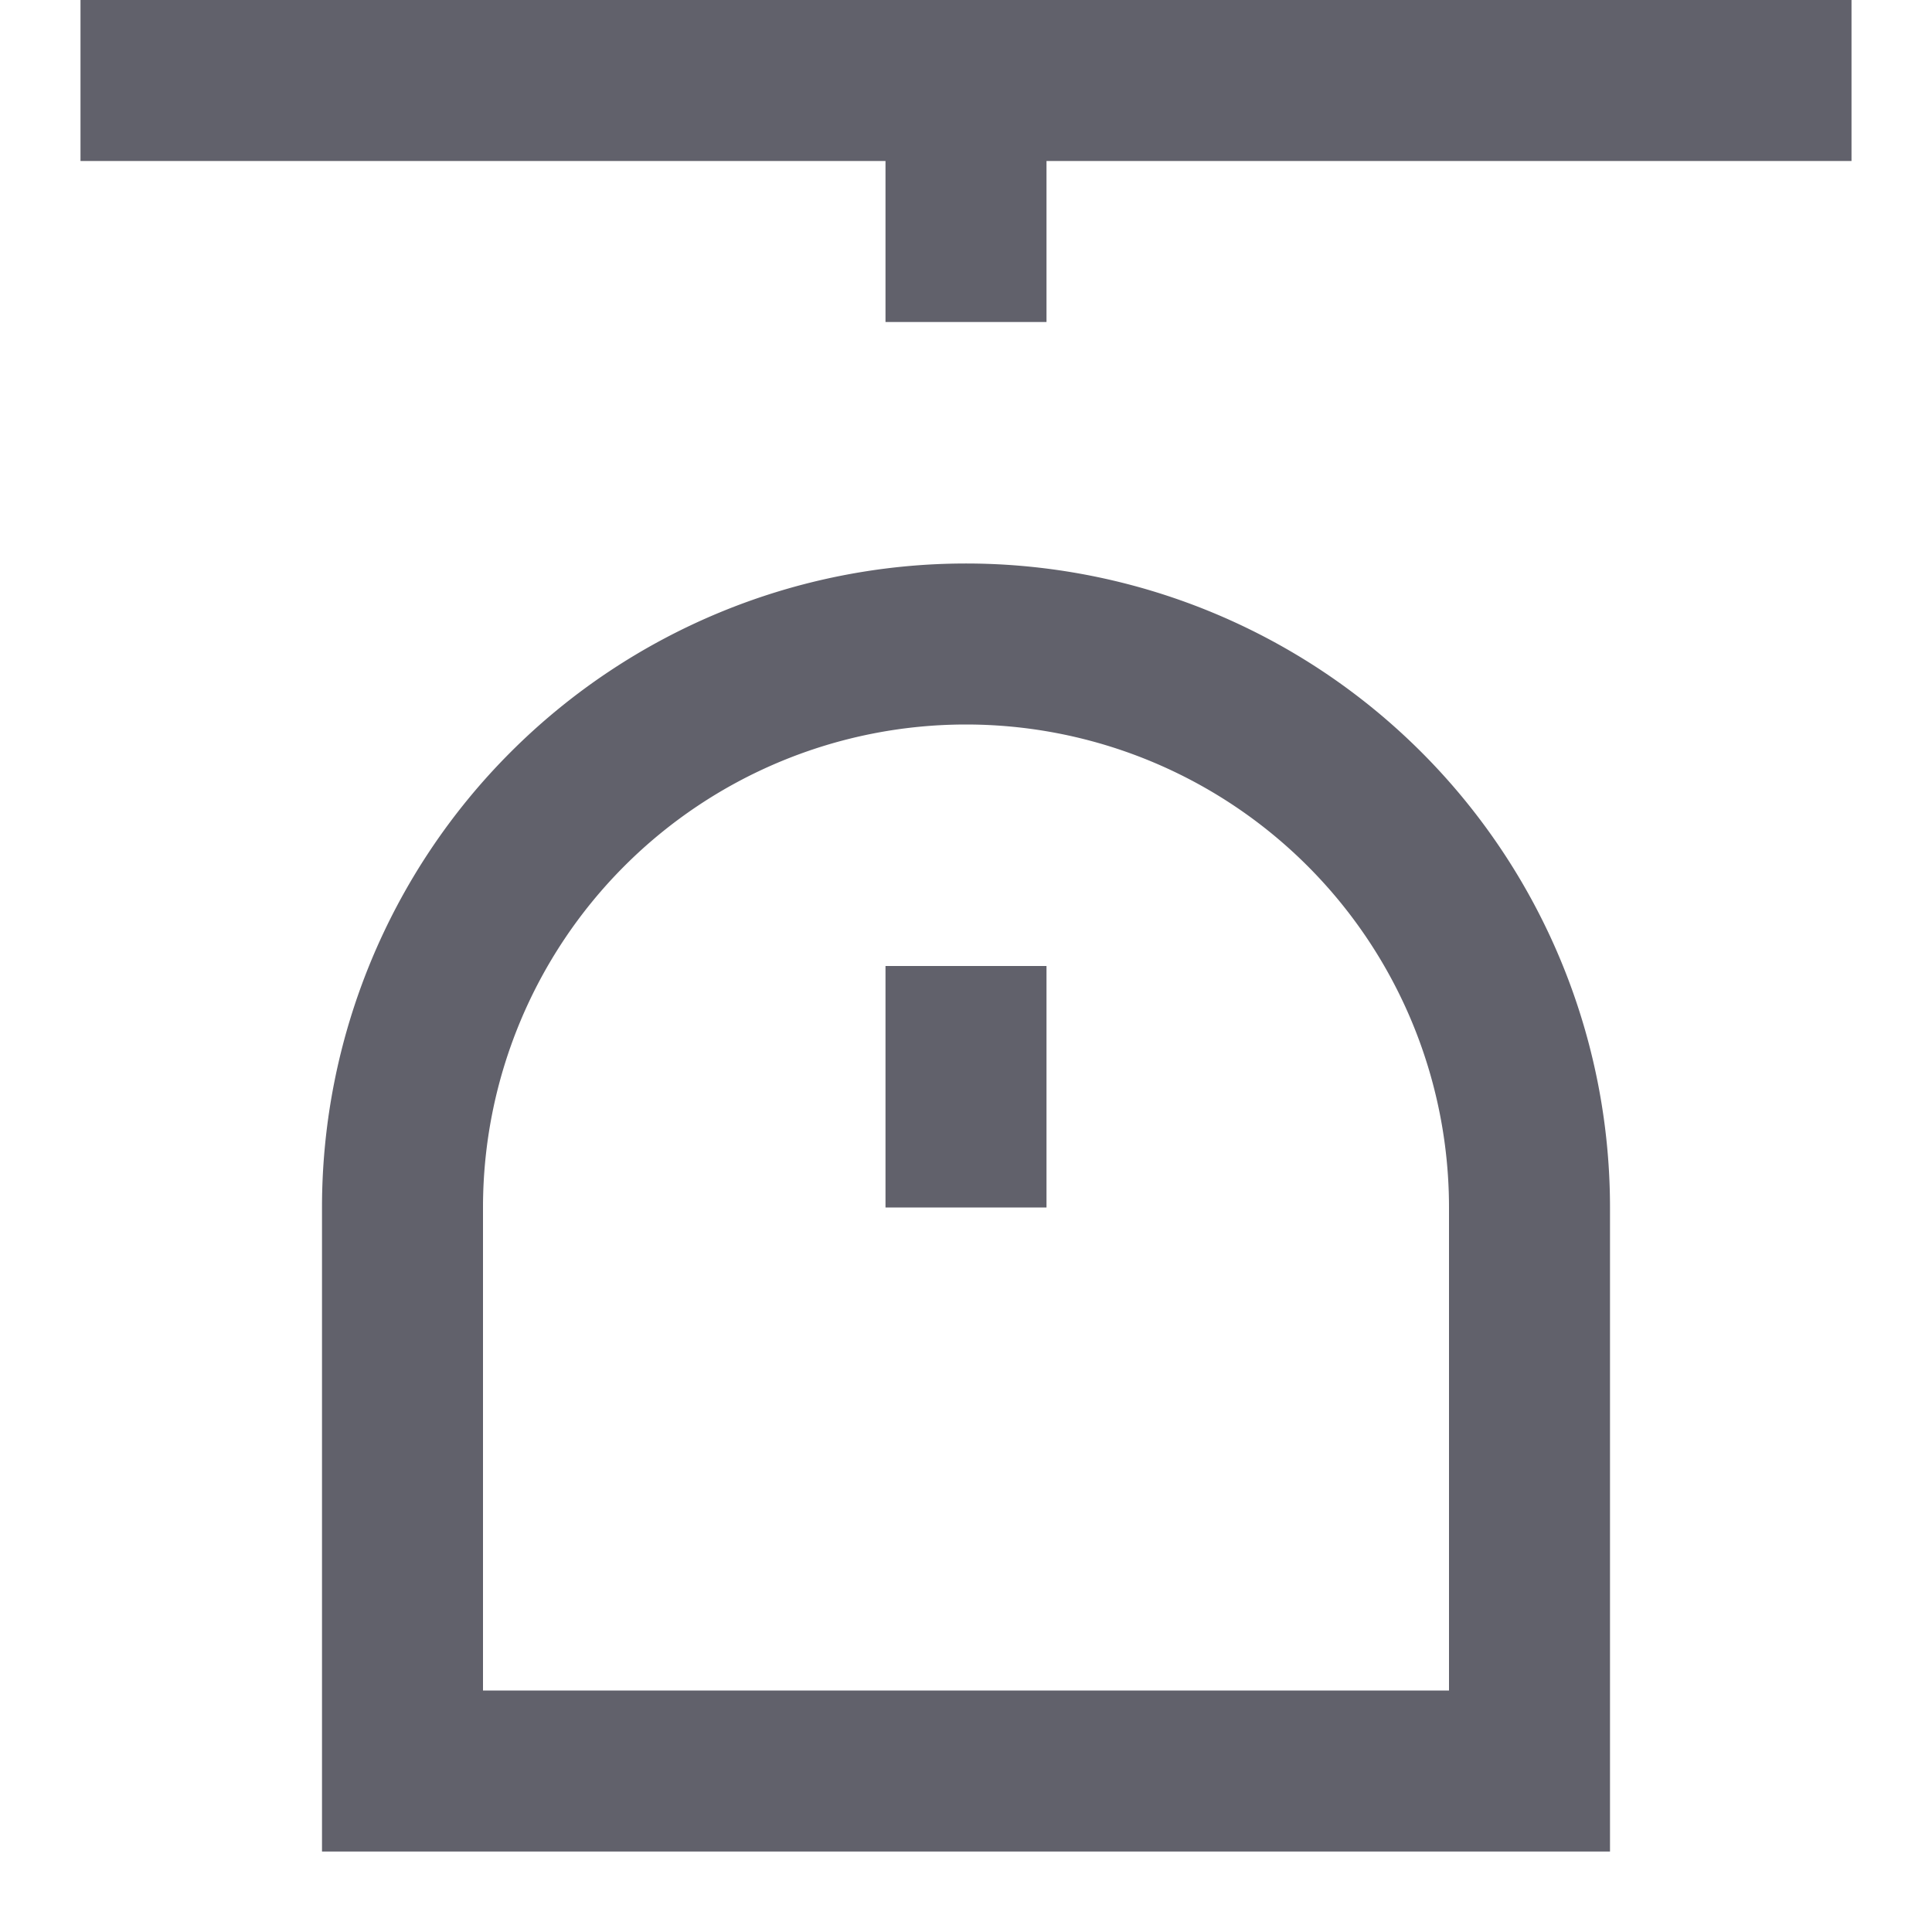 <svg xmlns="http://www.w3.org/2000/svg" height="24" width="24" viewBox="0 0 24 24"><path d="M12,8a7,7,0,0,0-7,7v7H19V15A7,7,0,0,0,12,8Z" fill="none" stroke="#61616b" stroke-width="2"></path> <line x1="1" y1="1" x2="23" y2="1" fill="none" stroke="#61616b" stroke-width="2" data-color="color-2"></line> <line x1="12" y1="4" x2="12" y2="1" fill="none" stroke="#61616b" stroke-width="2" data-color="color-2"></line> <line x1="12" y1="15" x2="12" y2="12" fill="none" stroke="#61616b" stroke-width="2" data-color="color-2"></line></svg>
